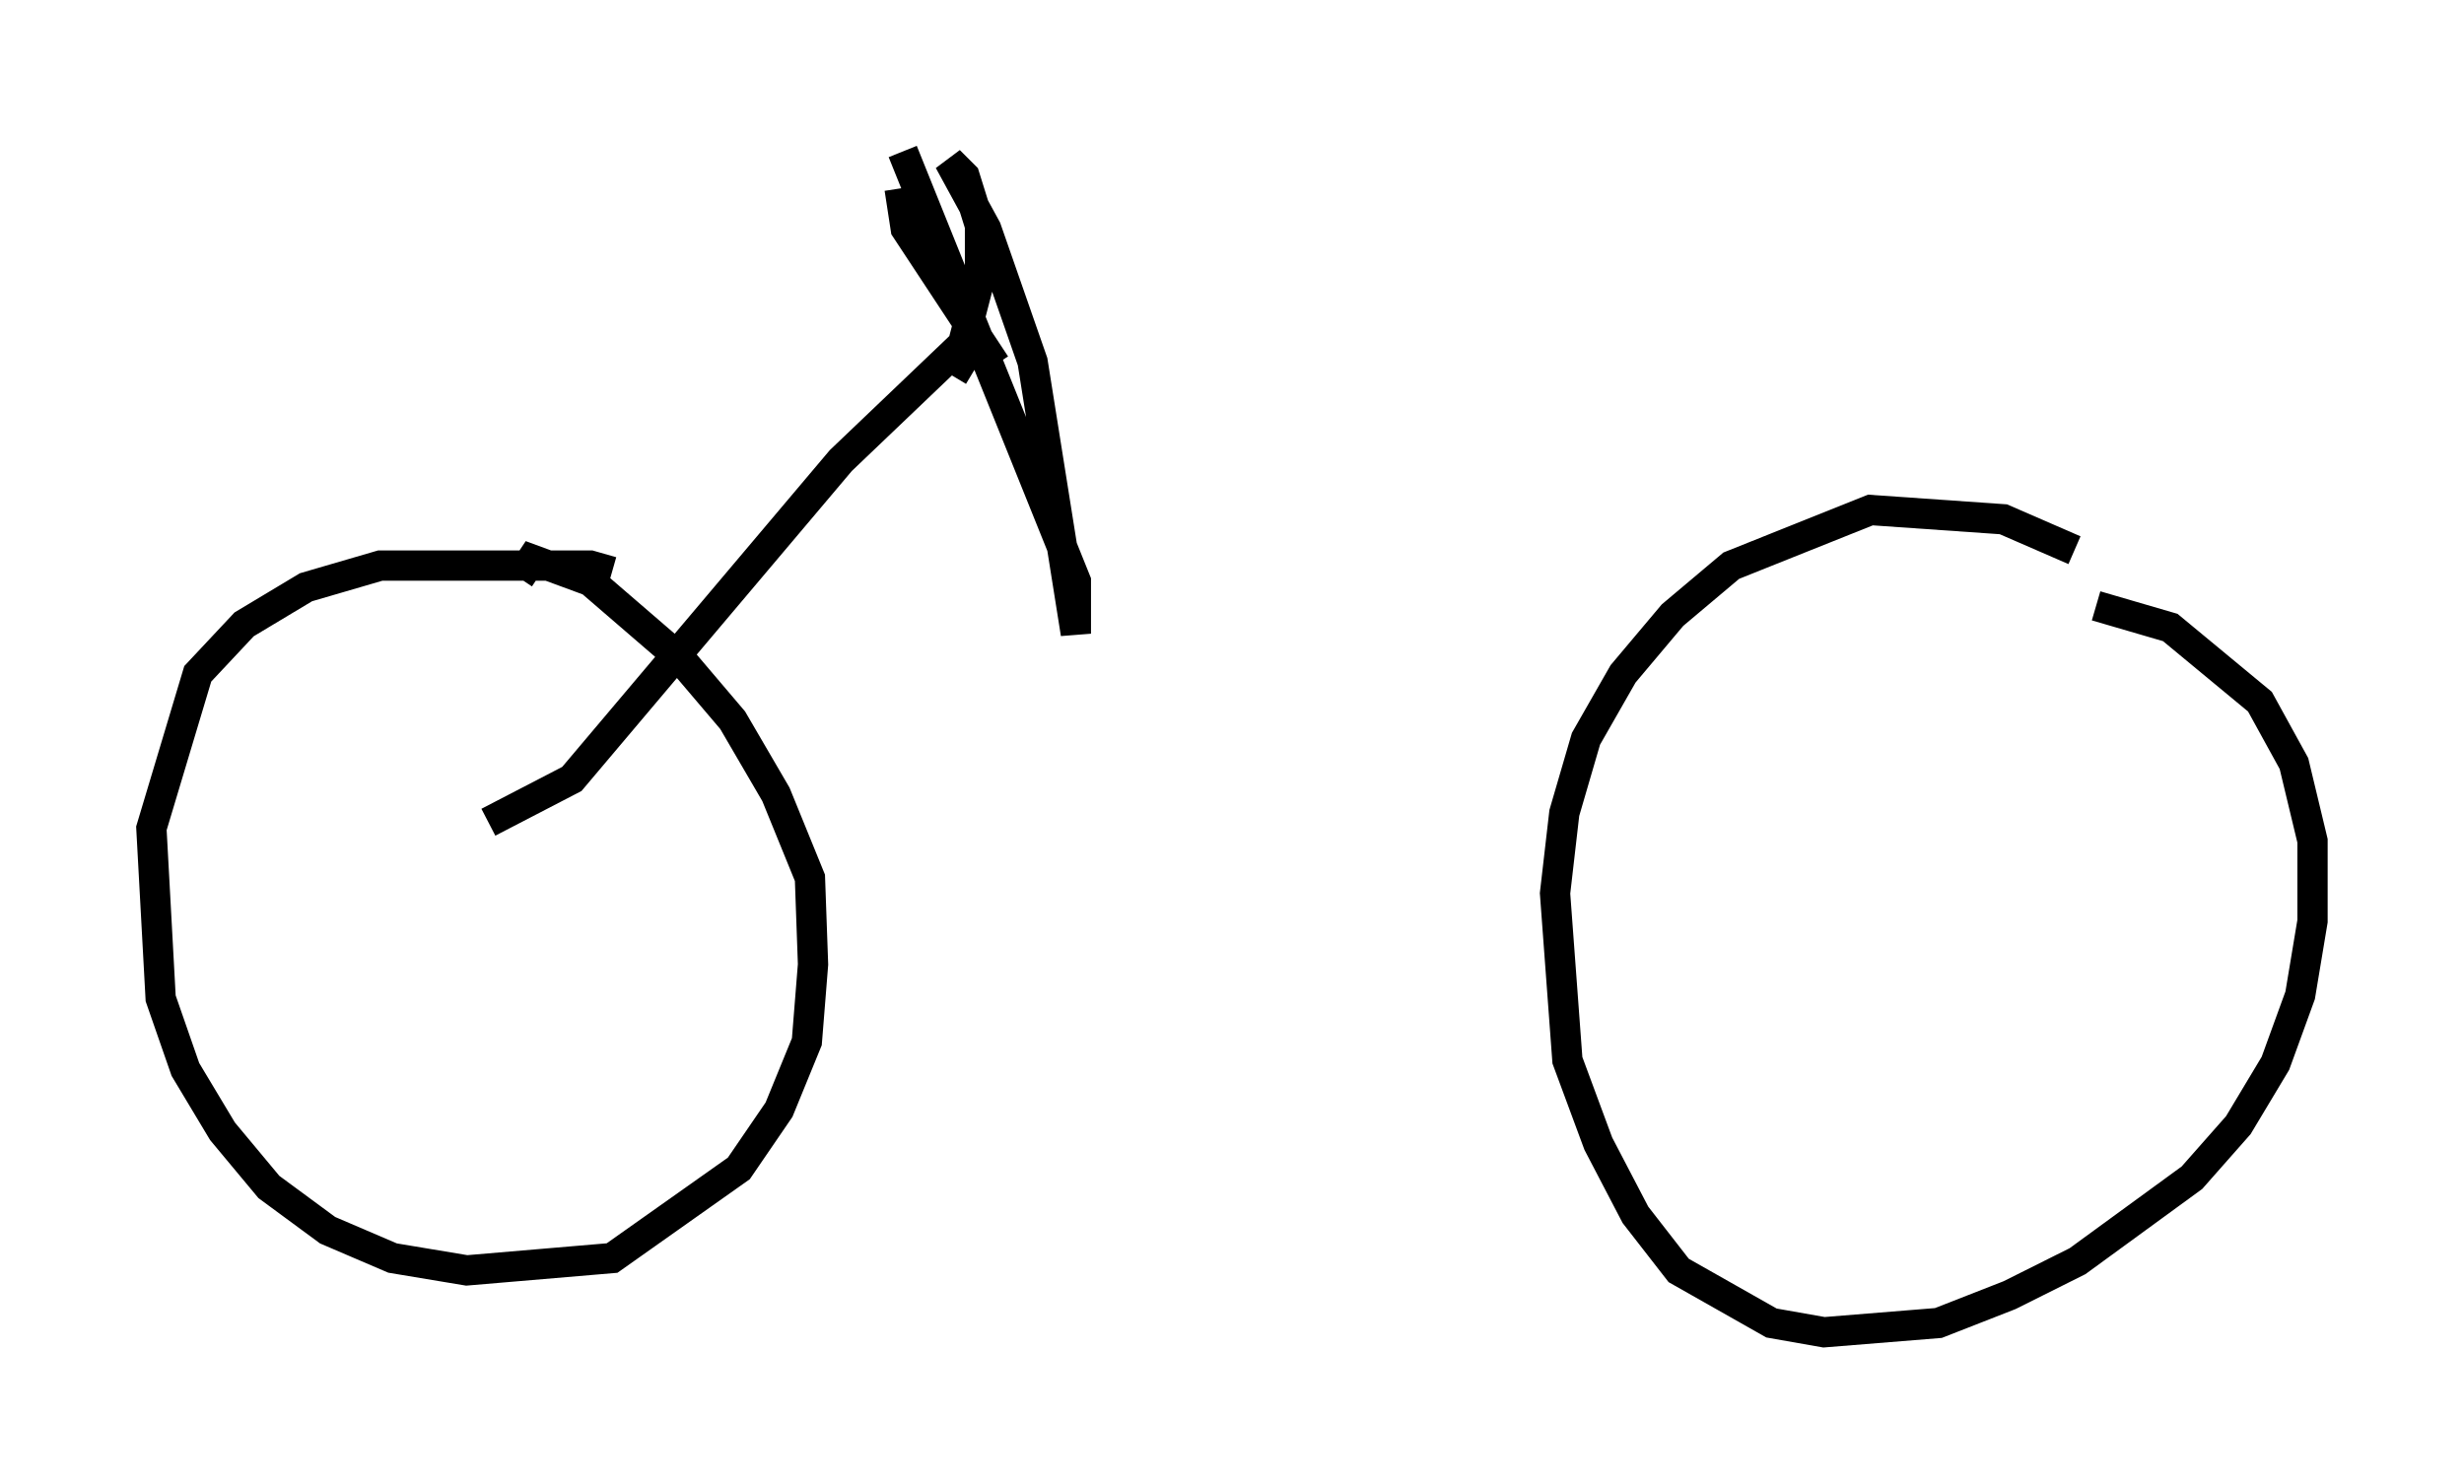 <?xml version="1.0" encoding="utf-8" ?>
<svg baseProfile="full" height="48.996" version="1.1" width="81.357" xmlns="http://www.w3.org/2000/svg" xmlns:ev="http://www.w3.org/2001/xml-events" xmlns:xlink="http://www.w3.org/1999/xlink"><defs /><rect fill="white" height="48.996" width="81.357" x="0" y="0" /><path d="M20.006, 19.496 m0.204, -0.613 l-0.715, -0.204 -6.942, 0.0 l-2.45, 0.715 -2.042, 1.225 l-1.531, 1.633 -1.531, 5.104 l0.306, 5.615 0.817, 2.348 l1.225, 2.042 1.531, 1.838 l1.94, 1.429 2.144, 0.919 l2.45, 0.408 4.798, -0.408 l4.185, -2.96 1.327, -1.94 l0.919, -2.246 0.204, -2.552 l-0.102, -2.858 -1.123, -2.756 l-1.429, -2.45 -1.735, -2.042 l-2.96, -2.552 -1.94, -0.715 l-0.408, 0.613 m51.348, -0.919 l-2.348, -1.021 -4.39, -0.306 l-4.594, 1.838 -1.94, 1.633 l-1.633, 1.94 -1.225, 2.144 l-0.715, 2.45 -0.306, 2.654 l0.408, 5.513 1.021, 2.756 l1.225, 2.348 1.429, 1.838 l3.063, 1.735 1.735, 0.306 l3.777, -0.306 2.348, -0.919 l2.246, -1.123 3.777, -2.756 l1.531, -1.735 1.225, -2.042 l0.817, -2.246 0.408, -2.45 l0.0, -2.654 -0.613, -2.552 l-1.123, -2.042 -2.96, -2.45 l-2.45, -0.715 m-53.084, 7.146 l2.756, -1.429 8.881, -10.515 l4.492, -4.288 m0.613, 1.123 l-2.96, -4.492 -0.204, -1.327 m2.45, 6.023 l-0.51, -0.306 0.715, -2.756 l0.0, -1.735 -0.51, -1.633 l-0.51, -0.51 1.225, 2.246 l1.531, 4.39 1.429, 8.983 l0.0, -1.735 -5.717, -14.19 " fill="none" stroke="black" stroke-width="1" /></svg>